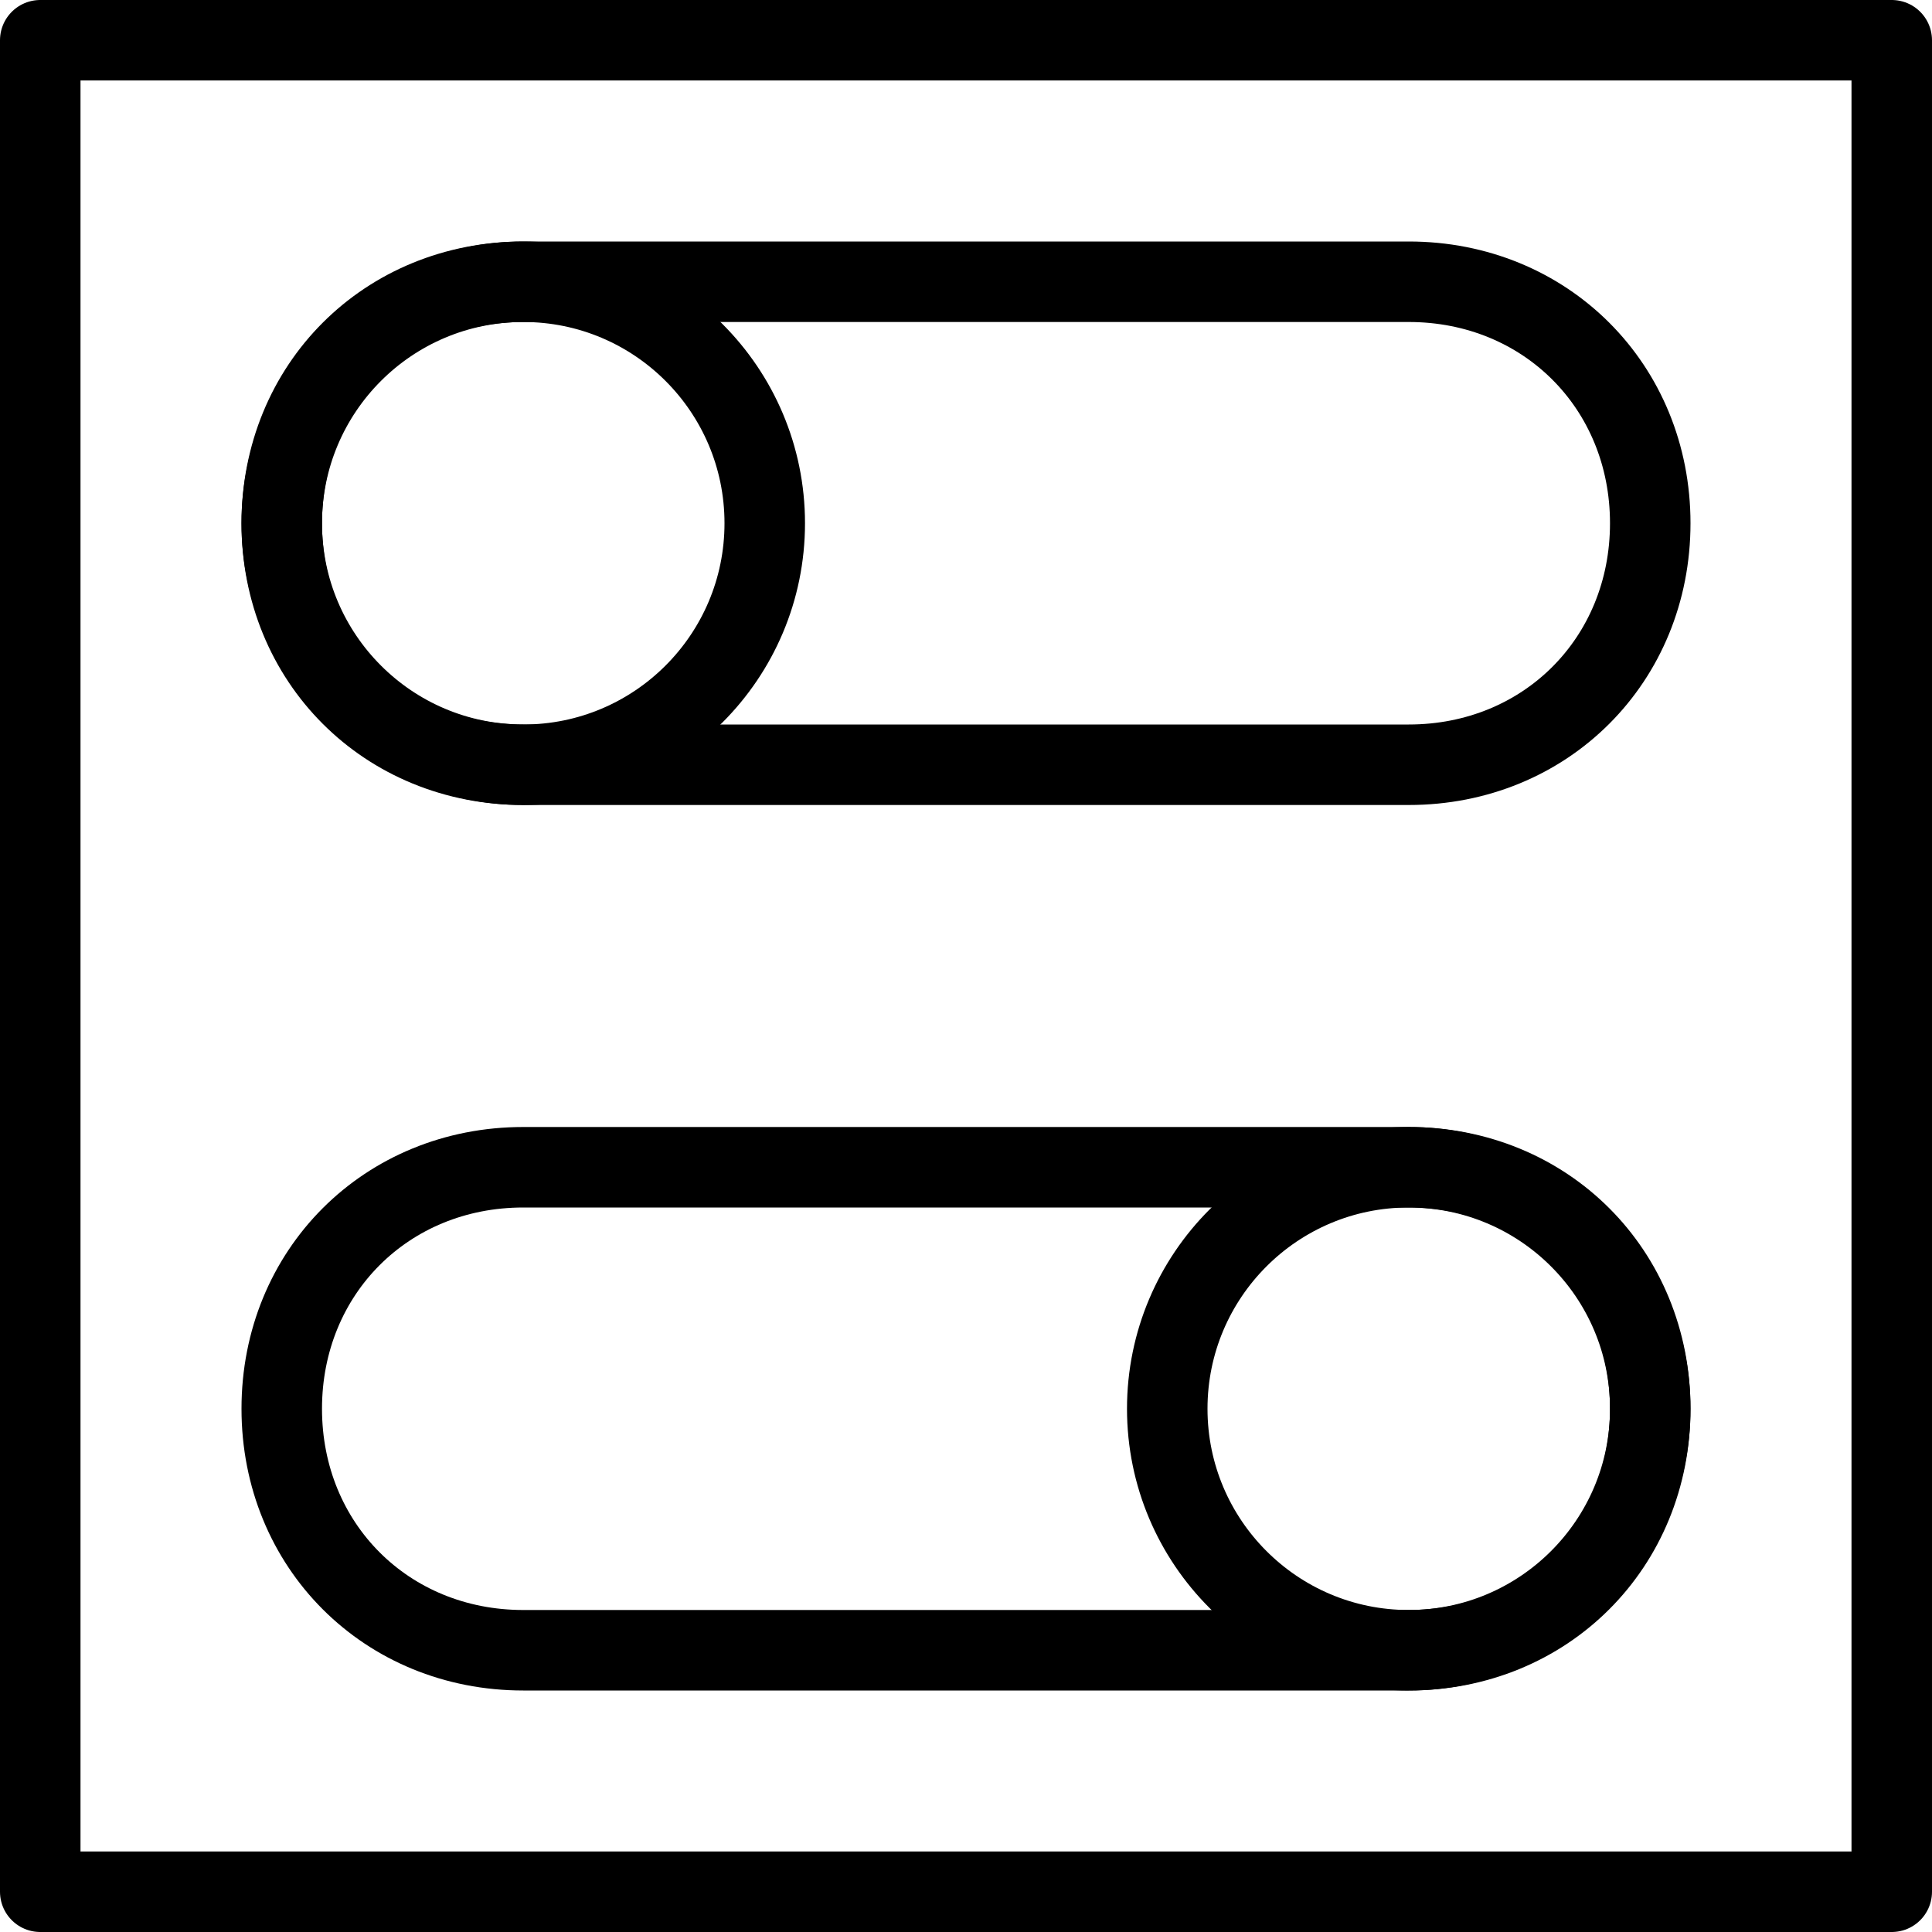<?xml version="1.0" encoding="utf-8"?>
<!-- Generator: Adobe Illustrator 19.2.0, SVG Export Plug-In . SVG Version: 6.00 Build 0)  -->
<svg version="1.1" id="Layer_1" xmlns="http://www.w3.org/2000/svg" xmlns:xlink="http://www.w3.org/1999/xlink" x="0px" y="0px"
	 viewBox="0 0 24 24" style="enable-background:new 0 0 24 24;" xml:space="preserve">
<style type="text/css">
	.st0{display:none;}
	.st1{display:inline;}
	.st2{fill:none;stroke:#000000;stroke-linecap:round;stroke-linejoin:round;stroke-miterlimit:10;}
</style>
<g id="Filled_Icons" class="st0">
	<g class="st1">
		<path d="M23.5,0h-23C0.2,0,0,0.2,0,0.5v23C0,23.8,0.2,24,0.5,24h23c0.3,0,0.5-0.2,0.5-0.5v-23C24,0.2,23.8,0,23.5,0z M17.5,21h-11
			C4.6,21,3,19.4,3,17.5S4.6,14,6.5,14h11c1.9,0,3.5,1.6,3.5,3.5S19.4,21,17.5,21z M17.5,10h-11C4.6,10,3,8.4,3,6.5
			C3,4.6,4.6,3,6.5,3h11C19.4,3,21,4.6,21,6.5C21,8.4,19.4,10,17.5,10z"/>
		<circle cx="6.5" cy="6.5" r="2.5"/>
		<circle cx="17.5" cy="17.5" r="2.5"/>
	</g>
</g>
<g id="Outline_Icons">
	<g>
		<rect x="0.5" y="0.5" class="st2" width="23" height="23"/>
		<path class="st2" d="M3.5,6.5c0,1.7,1.3,3,3,3h11c1.7,0,3-1.3,3-3c0-1.7-1.3-3-3-3h-11C4.8,3.5,3.5,4.8,3.5,6.5z"/>
		<path class="st2" d="M3.5,17.5c0,1.7,1.3,3,3,3h11c1.7,0,3-1.3,3-3c0-1.7-1.3-3-3-3h-11C4.8,14.5,3.5,15.8,3.5,17.5z"/>
		<circle class="st2" cx="6.5" cy="6.5" r="3"/>
		<circle class="st2" cx="17.5" cy="17.5" r="3"/>
	</g>
</g>
</svg>

